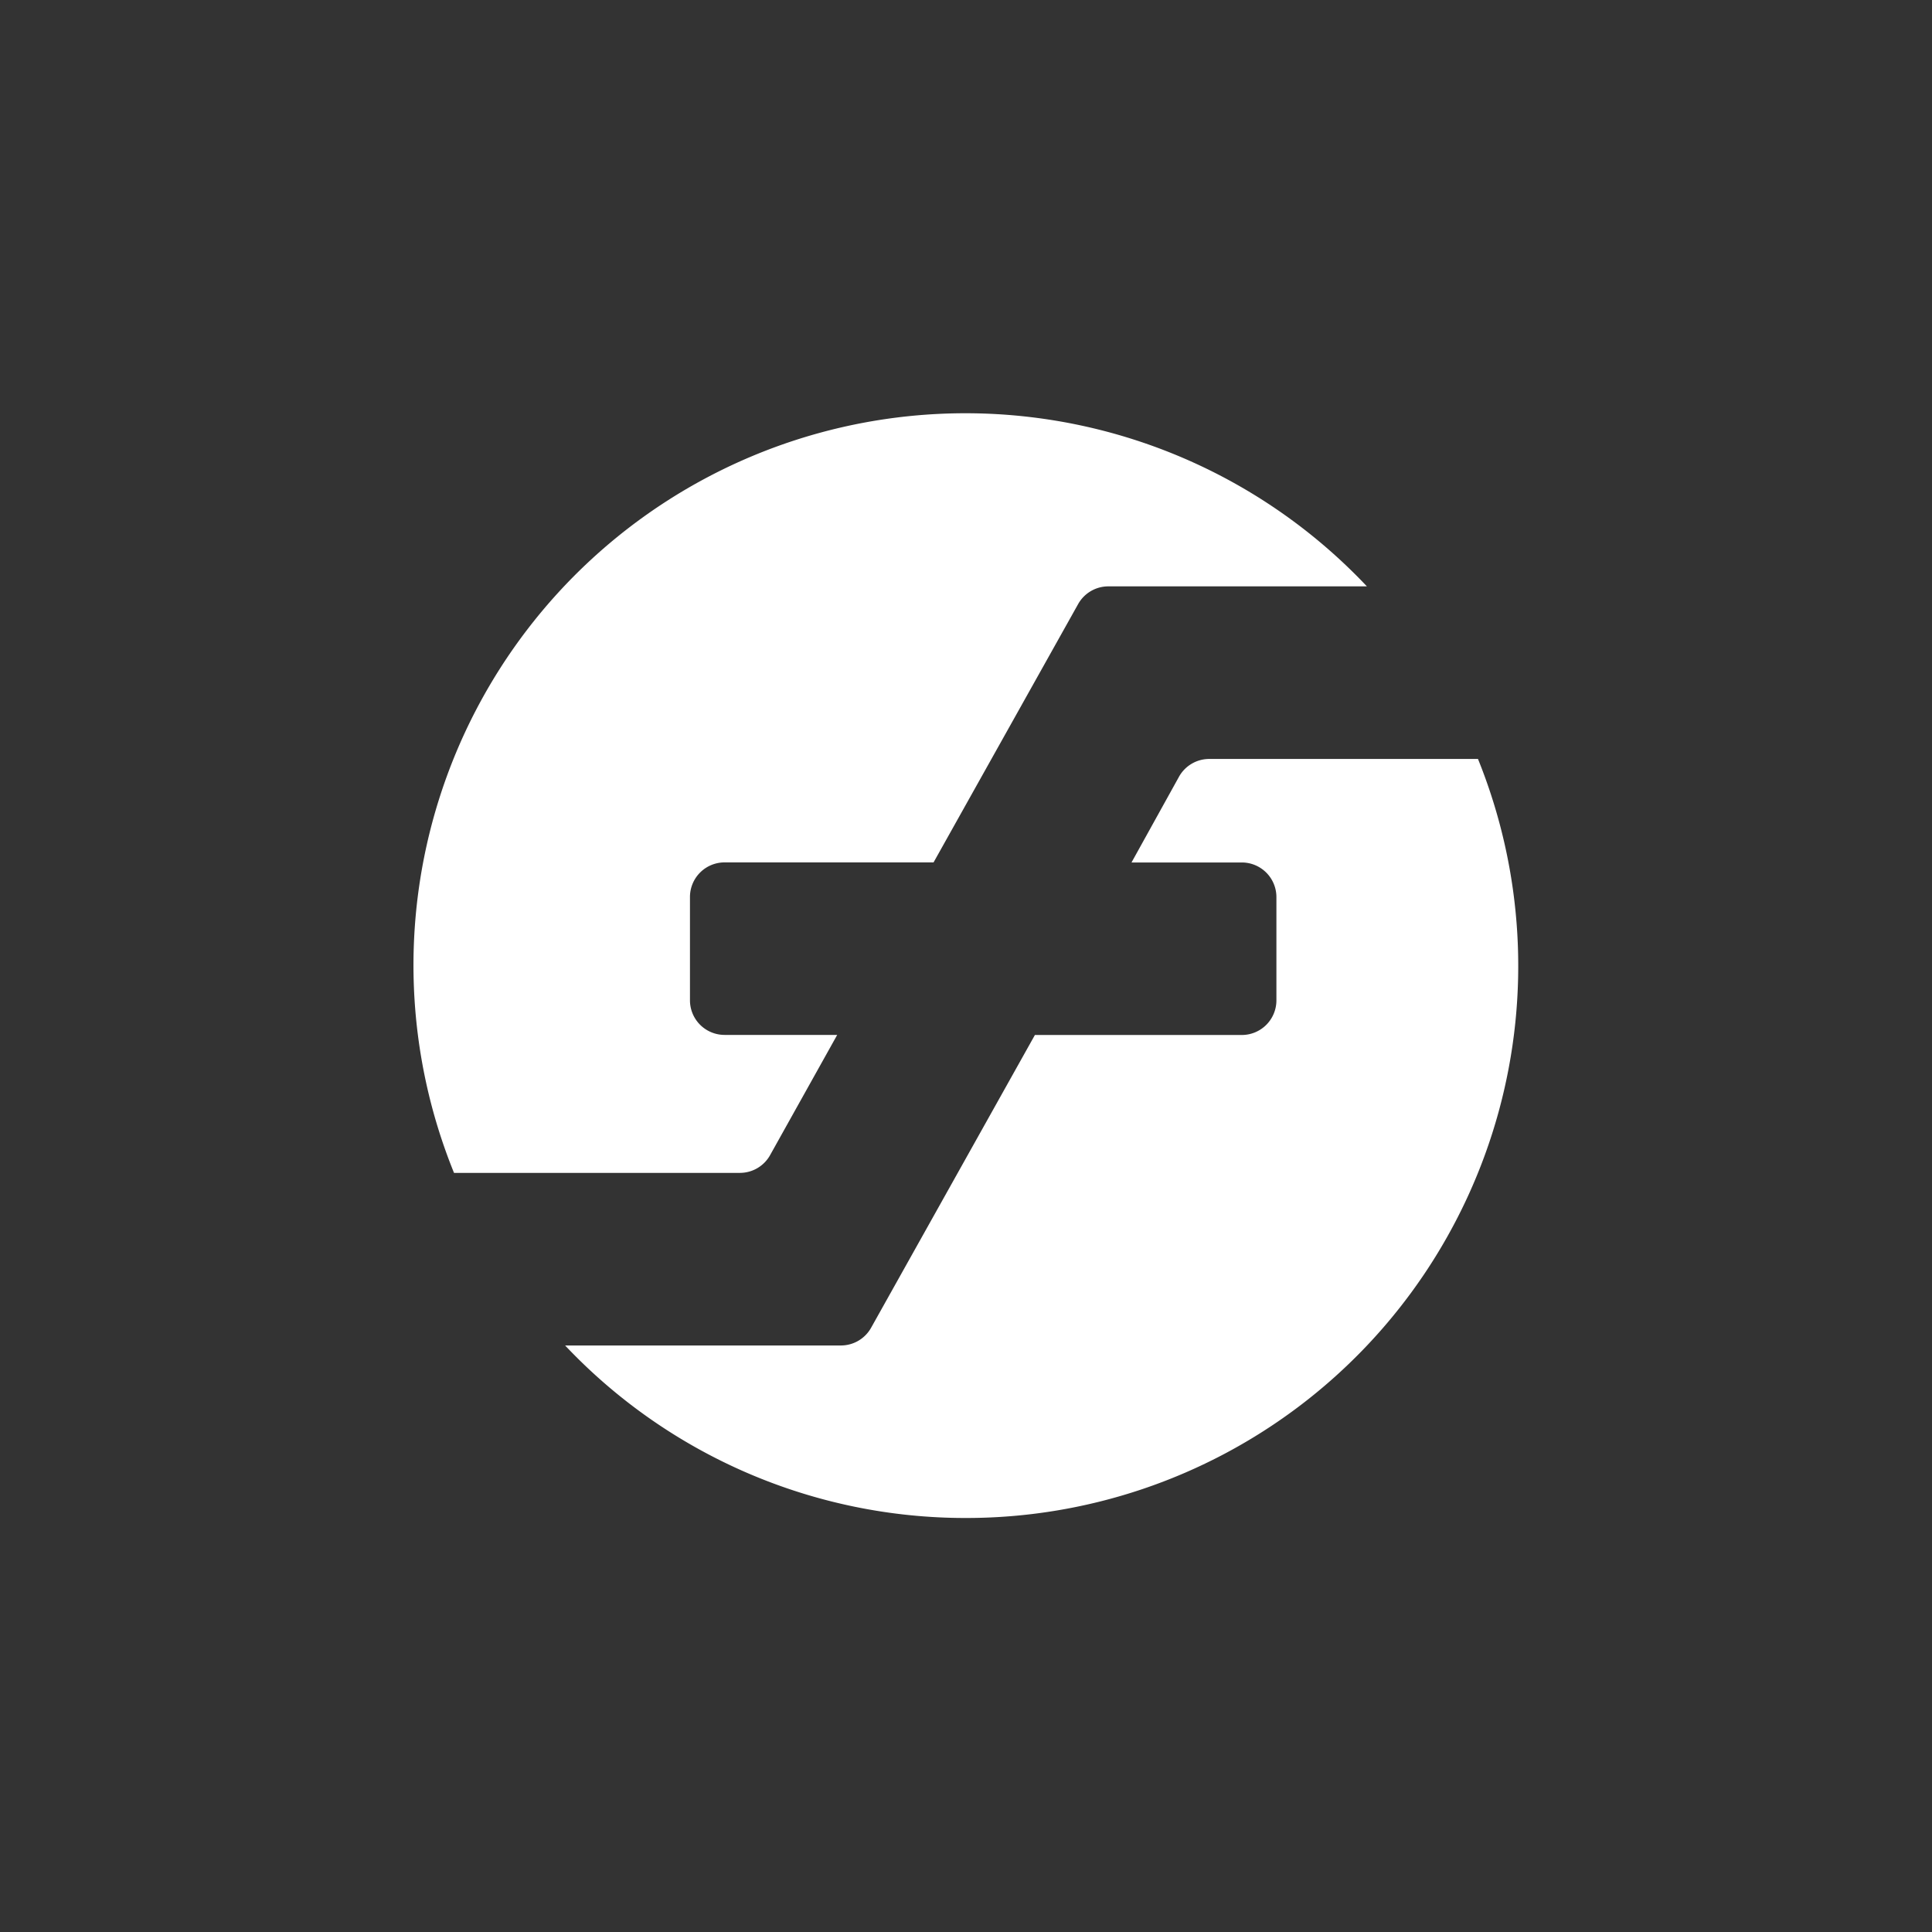 <svg xmlns="http://www.w3.org/2000/svg" width="24" height="24" fill="none" viewBox="0 0 24 24"><rect x="0" y="0" width="24" height="24" fill="#333333" stroke="none"/><path fill="#fff" d="M12 18.857a6.858 6.858 0 0 0 6.36-9.429H15.02a.43.43 0 0 0-.373.219l-.591 1.067h1.371a.43.43 0 0 1 .429.429v1.285a.43.43 0 0 1-.428.429h-2.572l-2.036 3.639a.43.43 0 0 1-.373.218H7.02A6.84 6.84 0 0 0 12 18.857M5.64 14.57a6.857 6.857 0 0 1 11.34-7.286h-3.214a.43.43 0 0 0-.373.22l-1.796 3.209H9a.43.43 0 0 0-.429.429v1.285a.43.43 0 0 0 .429.429H10.4l-.835 1.496a.43.43 0 0 1-.373.218z"/></svg>